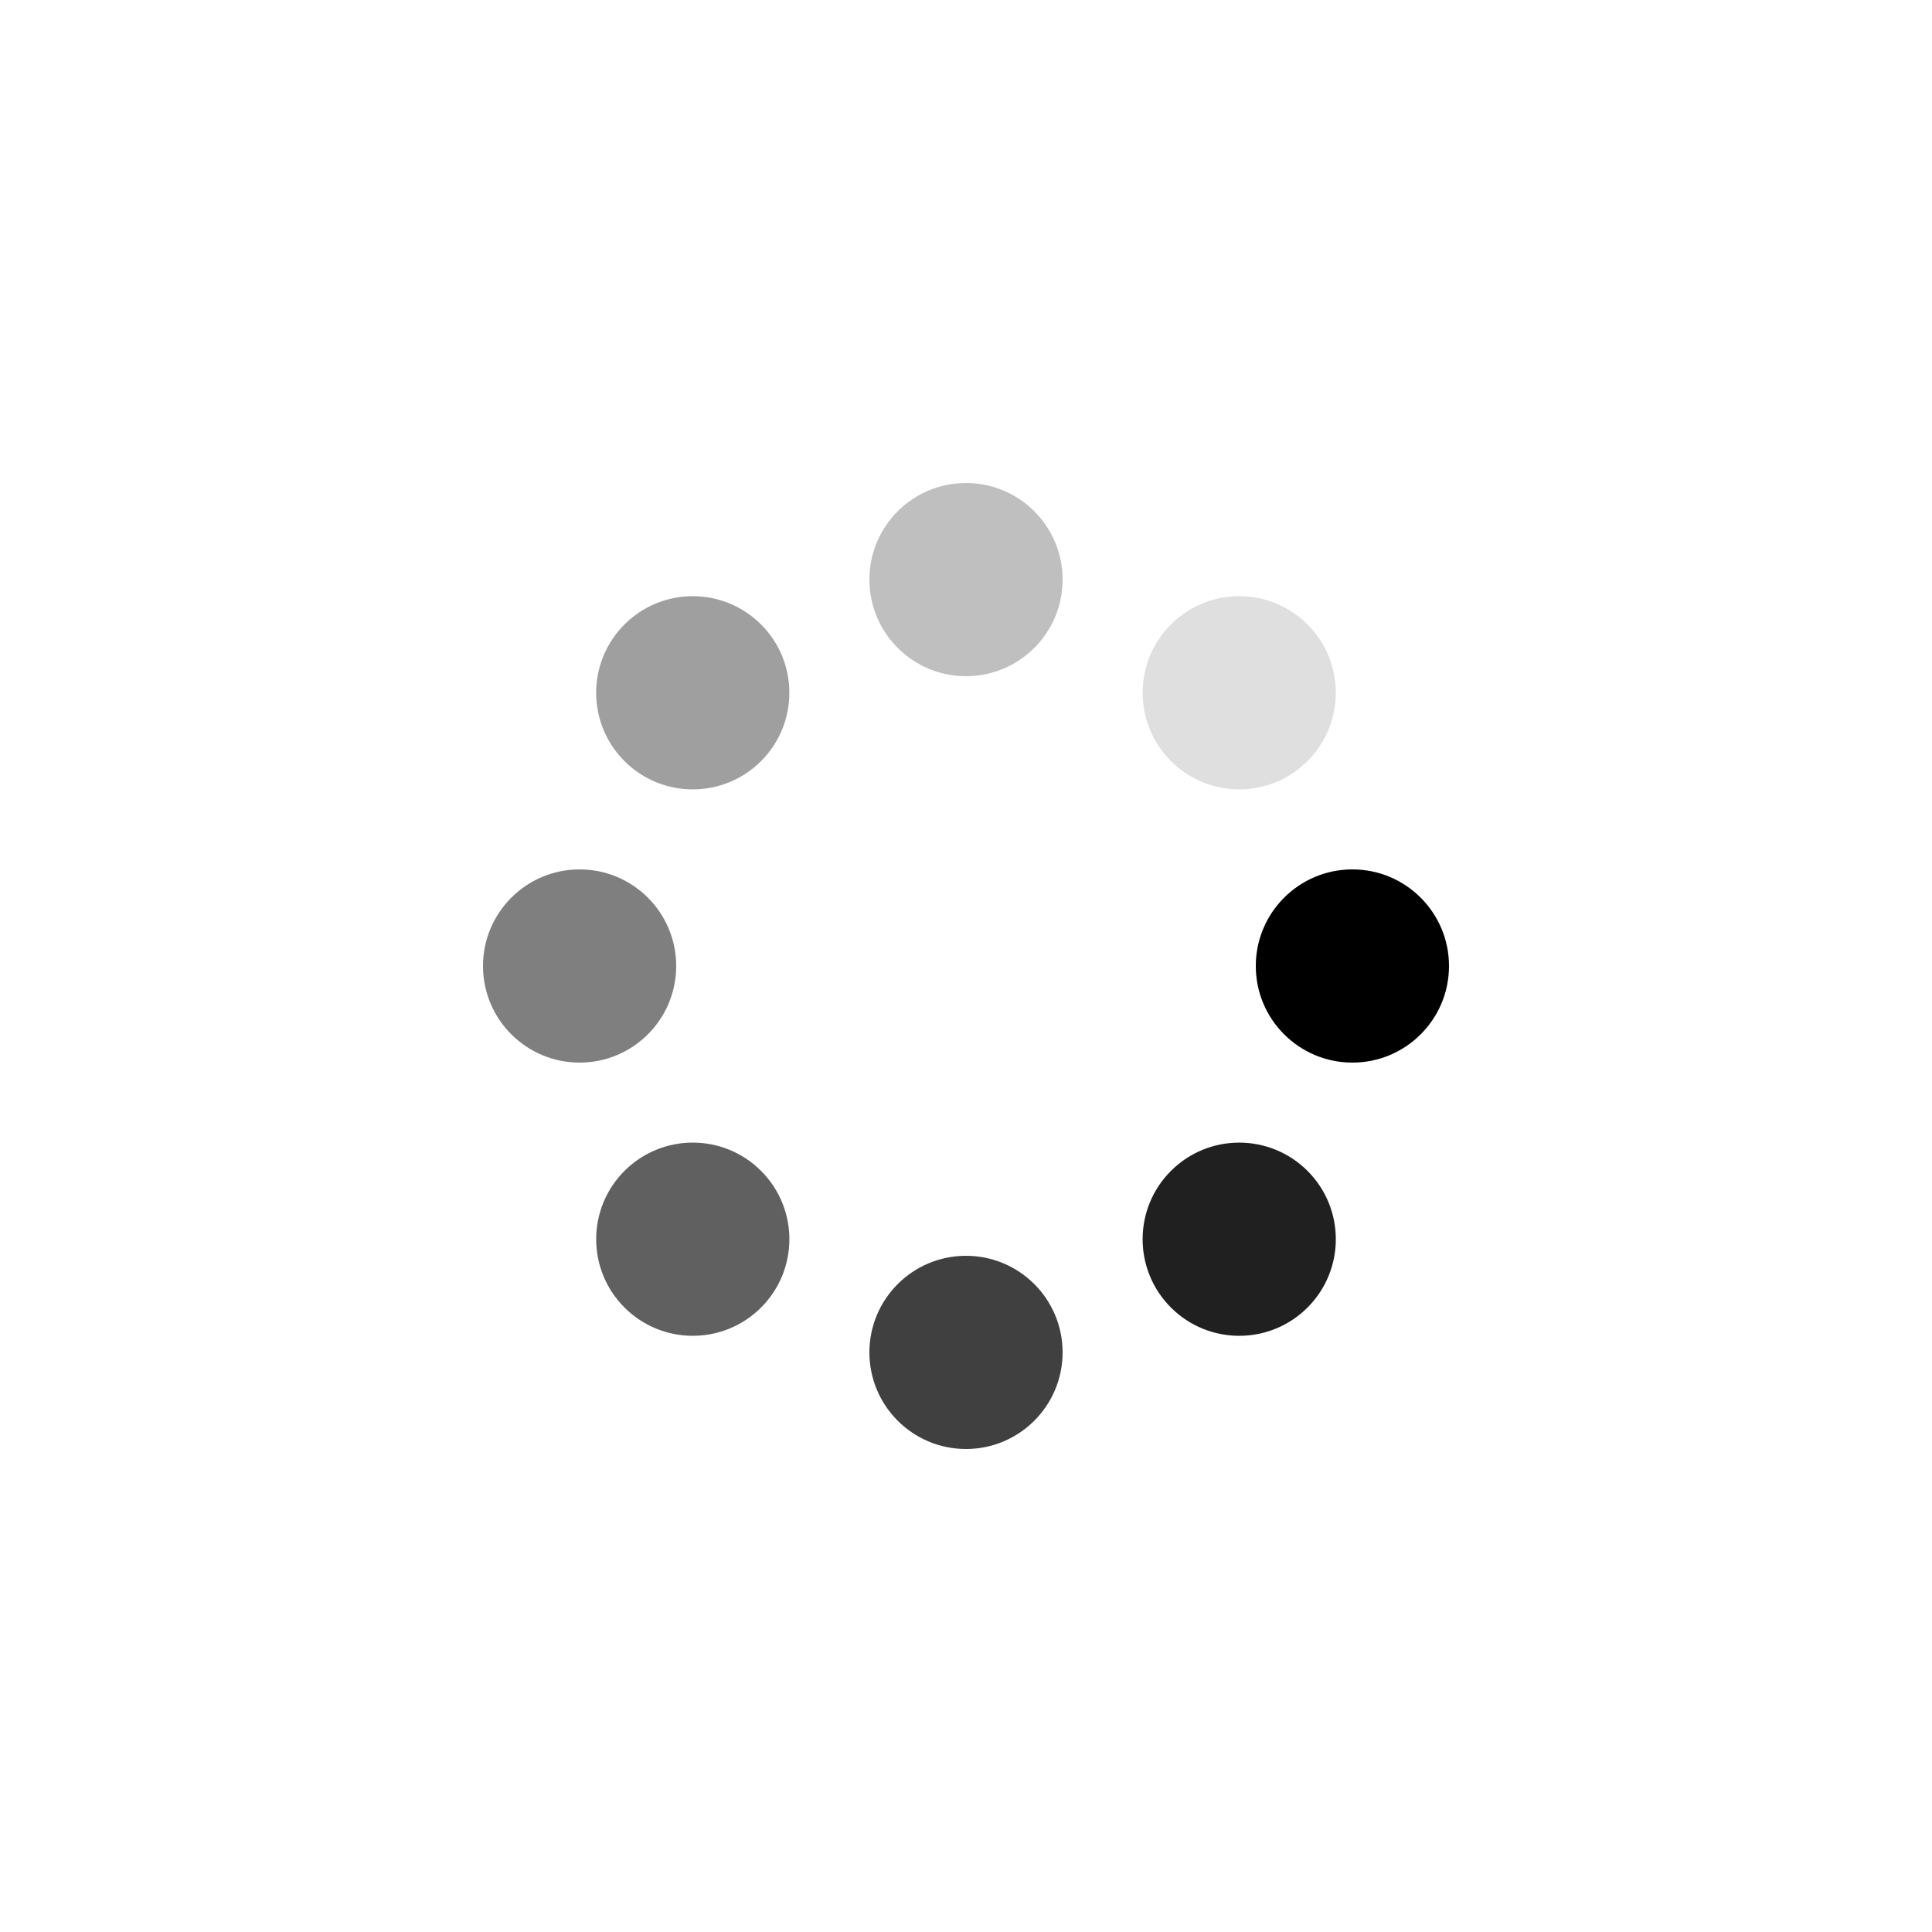 <svg class="lds-spin" width="46" height="46" xmlns="http://www.w3.org/2000/svg" viewBox="0 0 100 100" preserveAspectRatio="xMidYMid" style="background:0 0"><g transform="translate(70 50)"><circle r="5"><animateTransform attributeName="transform" type="scale" begin="-0.875s" values="1 1;1 1" keyTimes="0;1" dur="1s" repeatCount="indefinite"/><animate attributeName="fill-opacity" keyTimes="0;1" dur="1s" repeatCount="indefinite" values="1;0" begin="-0.875s"/></circle></g><g transform="rotate(45 -45.355 109.497)"><circle r="5" fill-opacity=".875"><animateTransform attributeName="transform" type="scale" begin="-0.75s" values="1 1;1 1" keyTimes="0;1" dur="1s" repeatCount="indefinite"/><animate attributeName="fill-opacity" keyTimes="0;1" dur="1s" repeatCount="indefinite" values="1;0" begin="-0.75s"/></circle></g><g transform="rotate(90 -10 60)"><circle r="5" fill-opacity=".75"><animateTransform attributeName="transform" type="scale" begin="-0.625s" values="1 1;1 1" keyTimes="0;1" dur="1s" repeatCount="indefinite"/><animate attributeName="fill-opacity" keyTimes="0;1" dur="1s" repeatCount="indefinite" values="1;0" begin="-0.625s"/></circle></g><g transform="rotate(135 4.645 39.497)"><circle r="5" fill-opacity=".625"><animateTransform attributeName="transform" type="scale" begin="-0.5s" values="1 1;1 1" keyTimes="0;1" dur="1s" repeatCount="indefinite"/><animate attributeName="fill-opacity" keyTimes="0;1" dur="1s" repeatCount="indefinite" values="1;0" begin="-0.5s"/></circle></g><g transform="rotate(180 15 25)"><circle r="5" fill-opacity=".5"><animateTransform attributeName="transform" type="scale" begin="-0.375s" values="1 1;1 1" keyTimes="0;1" dur="1s" repeatCount="indefinite"/><animate attributeName="fill-opacity" keyTimes="0;1" dur="1s" repeatCount="indefinite" values="1;0" begin="-0.375s"/></circle></g><g transform="rotate(-135 25.355 10.503)"><circle r="5" fill-opacity=".375"><animateTransform attributeName="transform" type="scale" begin="-0.25s" values="1 1;1 1" keyTimes="0;1" dur="1s" repeatCount="indefinite"/><animate attributeName="fill-opacity" keyTimes="0;1" dur="1s" repeatCount="indefinite" values="1;0" begin="-0.25s"/></circle></g><g transform="rotate(-90 40 -10)"><circle r="5" fill-opacity=".25"><animateTransform attributeName="transform" type="scale" begin="-0.125s" values="1 1;1 1" keyTimes="0;1" dur="1s" repeatCount="indefinite"/><animate attributeName="fill-opacity" keyTimes="0;1" dur="1s" repeatCount="indefinite" values="1;0" begin="-0.125s"/></circle></g><g transform="rotate(-45 75.355 -59.497)"><circle r="5" fill-opacity=".125"><animateTransform attributeName="transform" type="scale" begin="0s" values="1 1;1 1" keyTimes="0;1" dur="1s" repeatCount="indefinite"/><animate attributeName="fill-opacity" keyTimes="0;1" dur="1s" repeatCount="indefinite" values="1;0" begin="0s"/></circle></g></svg>

